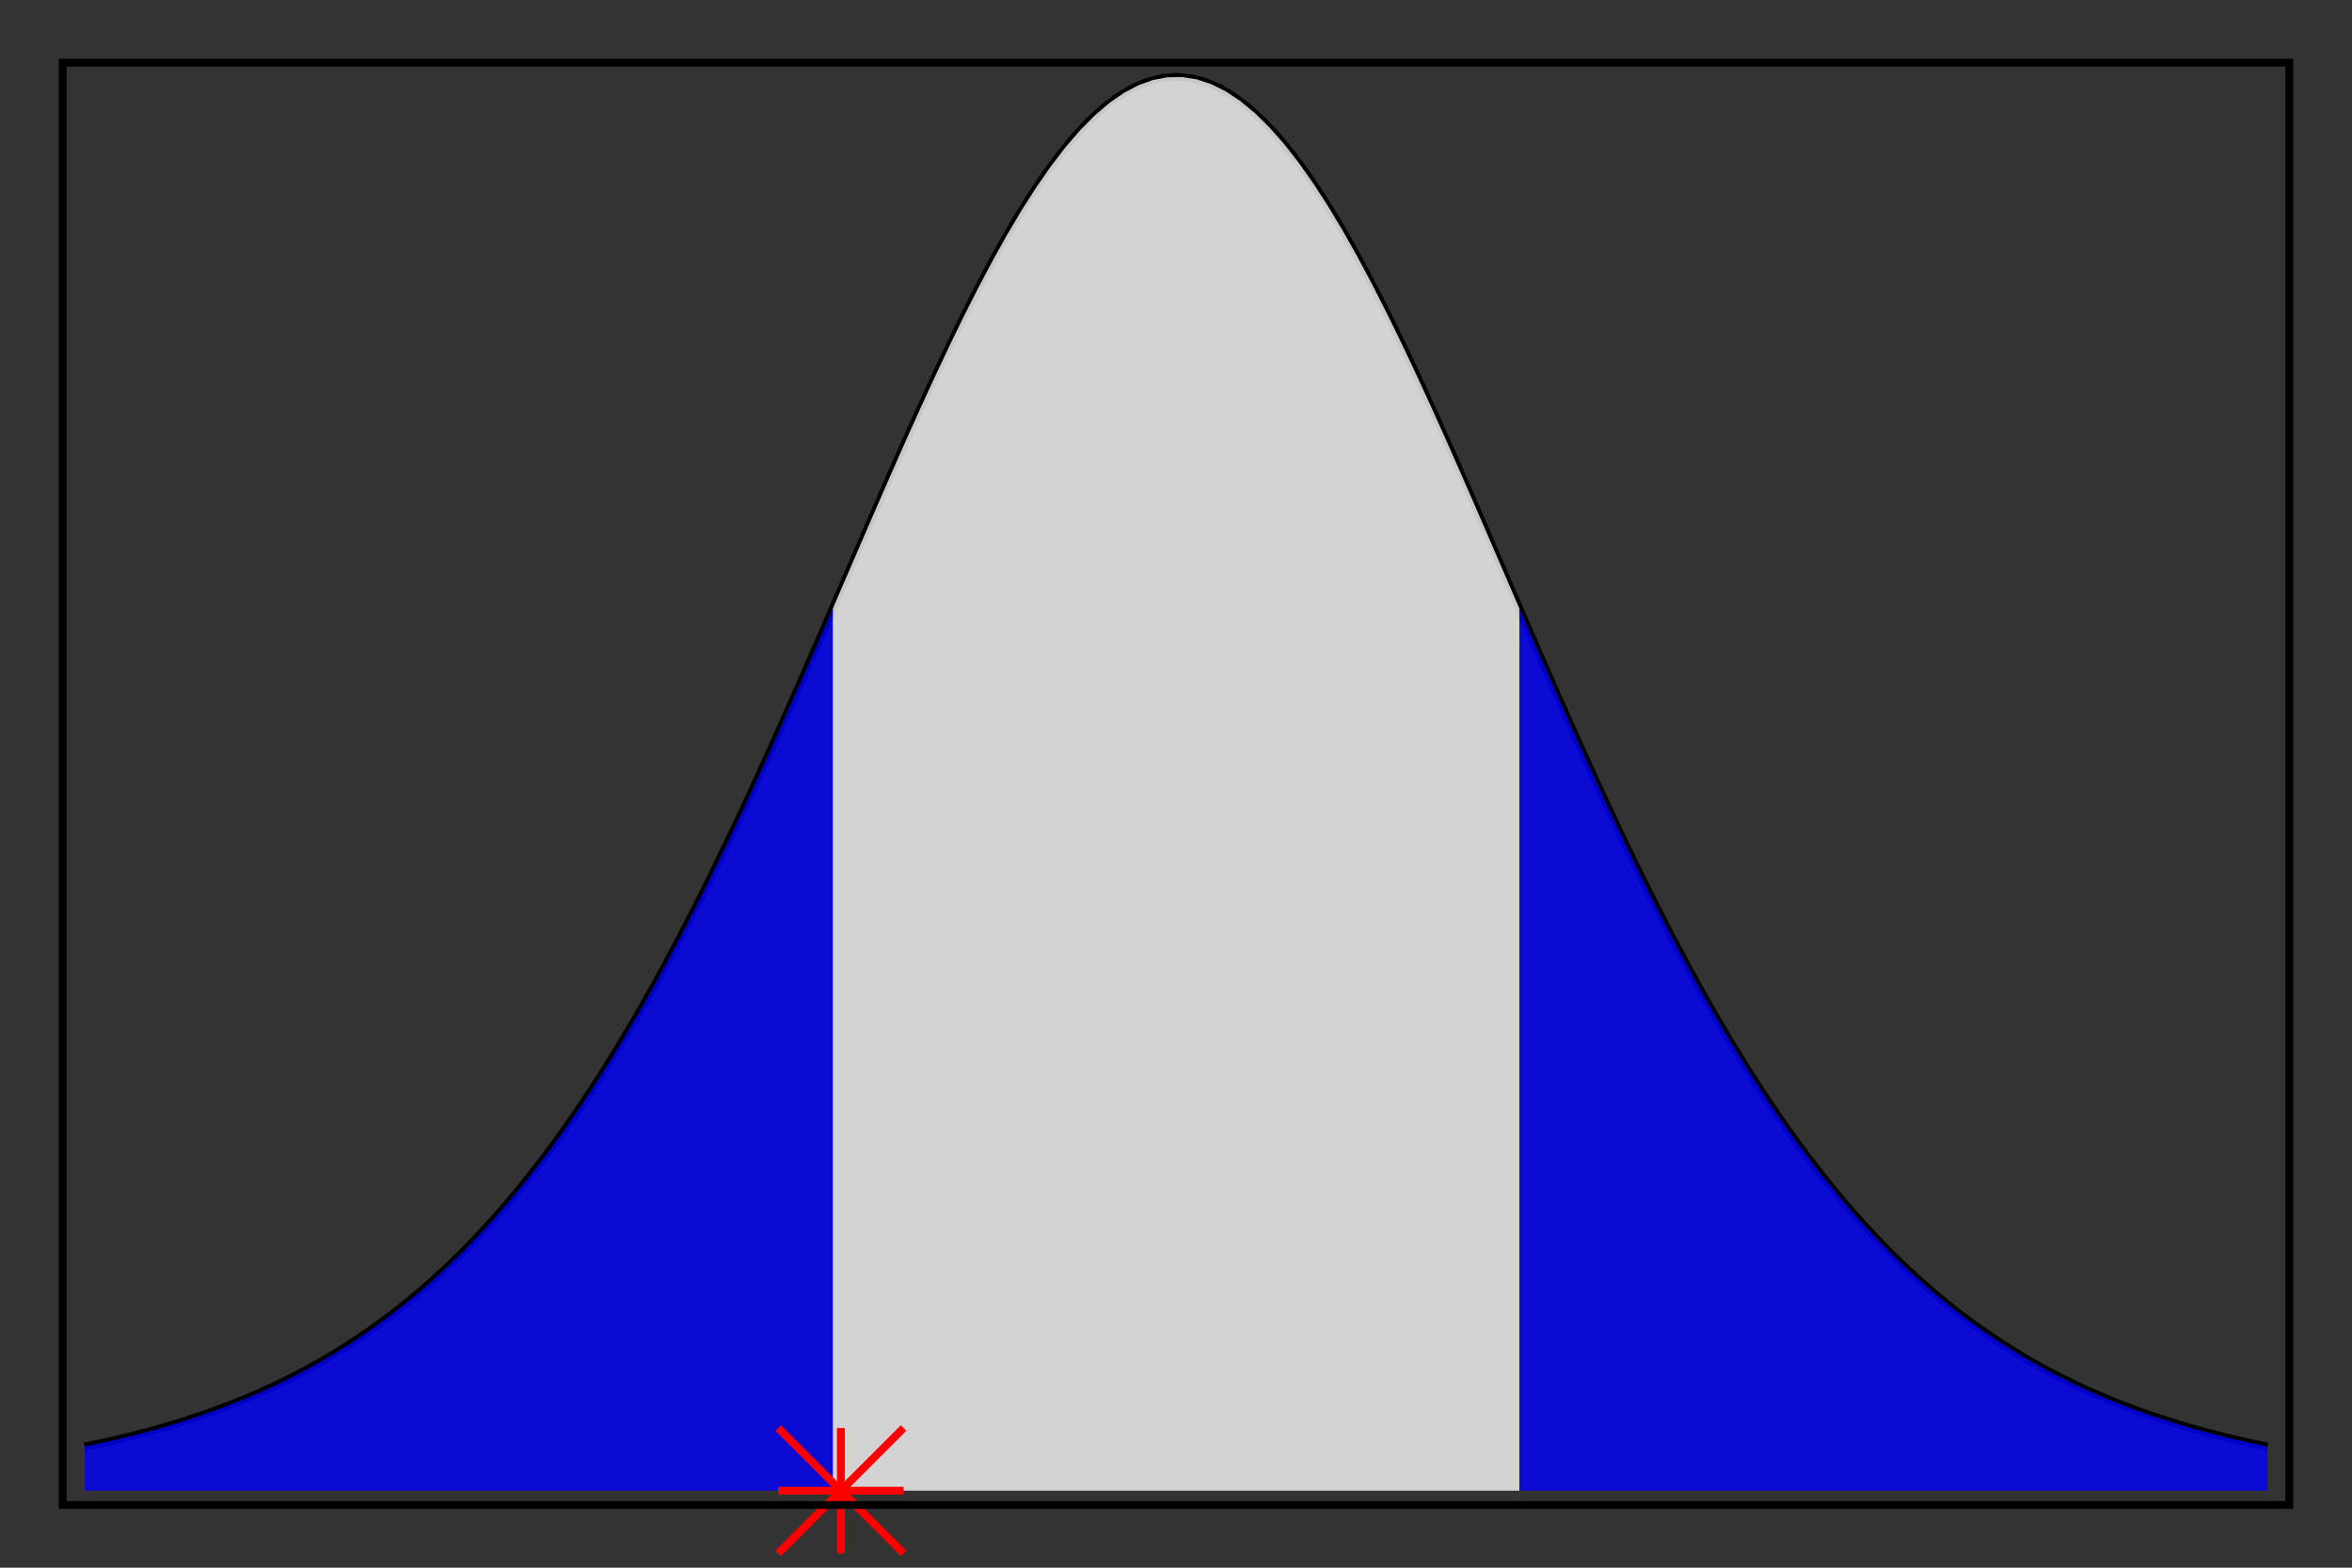 <?xml version="1.0" encoding="utf-8" standalone="no"?>
<!DOCTYPE svg PUBLIC "-//W3C//DTD SVG 1.1//EN" "http://www.w3.org/Graphics/SVG/1.1/DTD/svg11.dtd">
<svg width="300" height="200" version="1.1" xmlns:xlink="http://www.w3.org/1999/xlink" xmlns="http://www.w3.org/2000/svg">
  <rect width="100%" height="100%" fill="#333333" stroke="none"/>
  <polyline points="10.812,184.542 12.668,184.153 14.524,183.738 16.38,183.294 18.236,182.82 20.092,182.314 21.948,181.773 23.804,181.196 25.66,180.58 27.516,179.924 29.372,179.223 31.228,178.477 33.084,177.682 34.94,176.835 36.796,175.933 38.652,174.974 40.508,173.954 42.364,172.871 44.22,171.72 46.076,170.499 47.932,169.203 49.788,167.83 51.645,166.376 53.501,164.837 55.356,163.21 57.213,161.492 59.069,159.679 60.925,157.767 62.781,155.754 64.637,153.635 66.493,151.41 68.349,149.073 70.205,146.625 72.061,144.061 73.917,141.382 75.773,138.584 77.629,135.669 79.485,132.635 81.341,129.482 83.197,126.213 85.053,122.829 86.909,119.332 88.765,115.725 90.621,112.014 92.477,108.204 94.333,104.3 96.189,100.309 98.045,96.241 99.901,92.105 101.757,87.91 103.613,83.669 105.469,79.394 107.325,75.098 109.181,70.797 111.037,66.505 112.893,62.239 114.749,58.017 116.605,53.856 118.462,49.774 120.317,45.79 122.174,41.923 124.029,38.194 125.886,34.619 127.742,31.219 129.598,28.012 131.454,25.016 133.31,22.248 135.166,19.724 137.022,17.459 138.878,15.466 140.734,13.759 142.59,12.347 144.446,11.24 146.302,10.444 148.158,9.964 150.014,9.804 151.87,9.964 153.726,10.444 155.582,11.24 157.438,12.347 159.294,13.759 161.15,15.466 163.006,17.459 164.862,19.724 166.718,22.248 168.574,25.016 170.43,28.012 172.286,31.219 174.142,34.619 175.998,38.194 177.854,41.923 179.71,45.79 181.566,49.774 183.422,53.856 185.278,58.017 187.135,62.239 188.99,66.505 190.846,70.797 192.702,75.098 194.559,79.394 196.415,83.669 198.271,87.91 200.127,92.105 201.983,96.241 203.839,100.309 205.695,104.3 207.551,108.204 209.407,112.014 211.263,115.725 213.119,119.332 214.975,122.829 216.831,126.213 218.687,129.482 220.543,132.635 222.399,135.669 224.255,138.584 226.111,141.382 227.967,144.061 229.823,146.625 231.679,149.073 233.535,151.41 235.391,153.635 237.247,155.754 239.103,157.767 240.959,159.679 242.815,161.492 244.671,163.21 246.527,164.837 248.383,166.376 250.239,167.83 252.095,169.203 253.951,170.499 255.808,171.72 257.663,172.871 259.519,173.954 261.376,174.974 263.232,175.933 265.088,176.835 266.944,177.682 268.8,178.477 270.656,179.223 272.512,179.924 274.368,180.58 276.224,181.196 278.08,181.773 279.936,182.314 281.792,182.82 283.648,183.294 285.504,183.738 287.36,184.153 289.216,184.542" style="fill:none;stroke:black;stroke-width:1;stroke-linejoin:bevel" />
  <polyline points="10.812,184.542 12.668,184.153 14.524,183.738 16.38,183.294 18.236,182.82 20.092,182.314 21.948,181.773 23.804,181.196 25.66,180.58 27.516,179.924 29.372,179.223 31.228,178.477 33.084,177.682 34.94,176.835 36.796,175.933 38.652,174.974 40.508,173.954 42.364,172.871 44.22,171.72 46.076,170.499 47.932,169.203 49.788,167.83 51.645,166.376 53.501,164.837 55.356,163.21 57.213,161.492 59.069,159.679 60.925,157.767 62.781,155.754 64.637,153.635 66.493,151.41 68.349,149.073 70.205,146.625 72.061,144.061 73.917,141.382 75.773,138.584 77.629,135.669 79.485,132.635 81.341,129.482 83.197,126.213 85.053,122.829 86.909,119.332 88.765,115.725 90.621,112.014 92.477,108.204 94.333,104.3 96.189,100.309 98.045,96.241 99.901,92.105 101.757,87.91 103.613,83.669 105.469,79.394 106.229,77.637" style="fill:none;stroke:none;" />
  <polyline points="106.229,190.178 10.812,190.178" style="fill:none;stroke:none;" />
  <polygon points="106.229,190.178 10.812,190.178 10.812,184.542 12.668,184.153 14.524,183.738 16.38,183.294 18.236,182.82 20.092,182.314 21.948,181.773 23.804,181.196 25.66,180.58 27.516,179.924 29.372,179.223 31.228,178.477 33.084,177.682 34.94,176.835 36.796,175.933 38.652,174.974 40.508,173.954 42.364,172.871 44.22,171.72 46.076,170.499 47.932,169.203 49.788,167.83 51.645,166.376 53.501,164.837 55.356,163.21 57.213,161.492 59.069,159.679 60.925,157.767 62.781,155.754 64.637,153.635 66.493,151.41 68.349,149.073 70.205,146.625 72.061,144.061 73.917,141.382 75.773,138.584 77.629,135.669 79.485,132.635 81.341,129.482 83.197,126.213 85.053,122.829 86.909,119.332 88.765,115.725 90.621,112.014 92.477,108.204 94.333,104.3 96.189,100.309 98.045,96.241 99.901,92.105 101.757,87.91 103.613,83.669 105.469,79.394 106.229,77.637" style="fill:rgb(0,0,255);fill-opacity:0.784;stroke:none;" />
  <polyline points="106.229,77.637 108.085,73.337 109.941,69.038 111.797,64.755 113.653,60.505 115.509,56.305 117.365,52.174 119.221,48.13 121.077,44.192 122.933,40.379 124.789,36.711 126.645,33.205 128.501,29.882 130.357,26.759 132.213,23.855 134.069,21.184 135.925,18.765 137.781,16.61 139.637,14.733 141.494,13.145 143.35,11.857 145.206,10.876 147.061,10.209 148.918,9.86 150.774,9.831 152.63,10.122 154.486,10.732 156.342,11.656 158.198,12.889 160.054,14.423 161.91,16.248 163.766,18.354 165.622,20.727 167.478,23.352 169.334,26.216 171.19,29.3 173.046,32.589 174.902,36.062 176.758,39.703 178.614,43.491 180.47,47.407 182.326,51.434 184.182,55.55 186.038,59.739 187.894,63.981 189.75,68.259 191.606,72.557 193.462,76.858 193.799,77.637" style="fill:none;stroke:none;" />
  <polyline points="193.799,190.178 106.229,190.178" style="fill:none;stroke:none;" />
  <polygon points="193.799,190.178 106.229,190.178 106.229,77.637 108.085,73.337 109.941,69.038 111.797,64.755 113.653,60.505 115.509,56.305 117.365,52.174 119.221,48.13 121.077,44.192 122.933,40.379 124.789,36.711 126.645,33.205 128.501,29.882 130.357,26.759 132.213,23.855 134.069,21.184 135.925,18.765 137.781,16.61 139.637,14.733 141.494,13.145 143.35,11.857 145.206,10.876 147.061,10.209 148.918,9.86 150.774,9.831 152.63,10.122 154.486,10.732 156.342,11.656 158.198,12.889 160.054,14.423 161.91,16.248 163.766,18.354 165.622,20.727 167.478,23.352 169.334,26.216 171.19,29.3 173.046,32.589 174.902,36.062 176.758,39.703 178.614,43.491 180.47,47.407 182.326,51.434 184.182,55.55 186.038,59.739 187.894,63.981 189.75,68.259 191.606,72.557 193.462,76.858 193.799,77.637" style="fill:rgb(255,255,255);fill-opacity:0.784;stroke:none;" />
  <polyline points="193.799,77.637 195.655,81.922 197.511,86.179 199.367,90.394 201.223,94.556 203.079,98.653 204.935,102.676 206.791,106.617 208.647,110.466 210.503,114.219 212.359,117.869 214.215,121.411 216.071,124.842 217.927,128.158 219.783,131.358 221.639,134.441 223.495,137.405 225.351,140.251 227.207,142.979 229.063,145.59 230.919,148.085 232.775,150.467 234.631,152.738 236.488,154.899 238.344,156.955 240.2,158.908 242.056,160.762 243.912,162.518 245.768,164.182 247.624,165.756 249.48,167.245 251.336,168.651 253.192,169.977 255.048,171.229 256.904,172.408 258.76,173.519 260.616,174.564 262.472,175.548 264.328,176.473 266.184,177.341 268.04,178.157 269.896,178.924 271.752,179.642 273.608,180.317 275.464,180.949 277.32,181.541 279.176,182.097 281.032,182.617 282.888,183.104 284.744,183.56 286.6,183.986 288.456,184.386 289.216,184.542" style="fill:none;stroke:none;" />
  <polyline points="289.216,190.178 193.799,190.178" style="fill:none;stroke:none;" />
  <polygon points="289.216,190.178 193.799,190.178 193.799,77.637 195.655,81.922 197.511,86.179 199.367,90.394 201.223,94.556 203.079,98.653 204.935,102.676 206.791,106.617 208.647,110.466 210.503,114.219 212.359,117.869 214.215,121.411 216.071,124.842 217.927,128.158 219.783,131.358 221.639,134.441 223.495,137.405 225.351,140.251 227.207,142.979 229.063,145.59 230.919,148.085 232.775,150.467 234.631,152.738 236.488,154.899 238.344,156.955 240.2,158.908 242.056,160.762 243.912,162.518 245.768,164.182 247.624,165.756 249.48,167.245 251.336,168.651 253.192,169.977 255.048,171.229 256.904,172.408 258.76,173.519 260.616,174.564 262.472,175.548 264.328,176.473 266.184,177.341 268.04,178.157 269.896,178.924 271.752,179.642 273.608,180.317 275.464,180.949 277.32,181.541 279.176,182.097 281.032,182.617 282.888,183.104 284.744,183.56 286.6,183.986 288.456,184.386 289.216,184.542" style="fill:rgb(0,0,255);fill-opacity:0.784;stroke:none;" />
  <polyline points="99.257,190.178 115.257,190.178" style="fill:none;stroke:rgb(255,0,0);stroke-width:1" />
  <polyline points="107.257,182.178 107.257,198.178" style="fill:none;stroke:rgb(255,0,0);stroke-width:1" />
  <polyline points="99.257,182.178 115.257,198.178" style="fill:none;stroke:rgb(255,0,0);stroke-width:1" />
  <polyline points="99.257,198.178 115.257,182.178" style="fill:none;stroke:rgb(255,0,0);stroke-width:1" />
  <polygon points="8,8 292,8 292,192 8,192" style="fill:none;stroke:black;stroke-width:1" />
</svg>